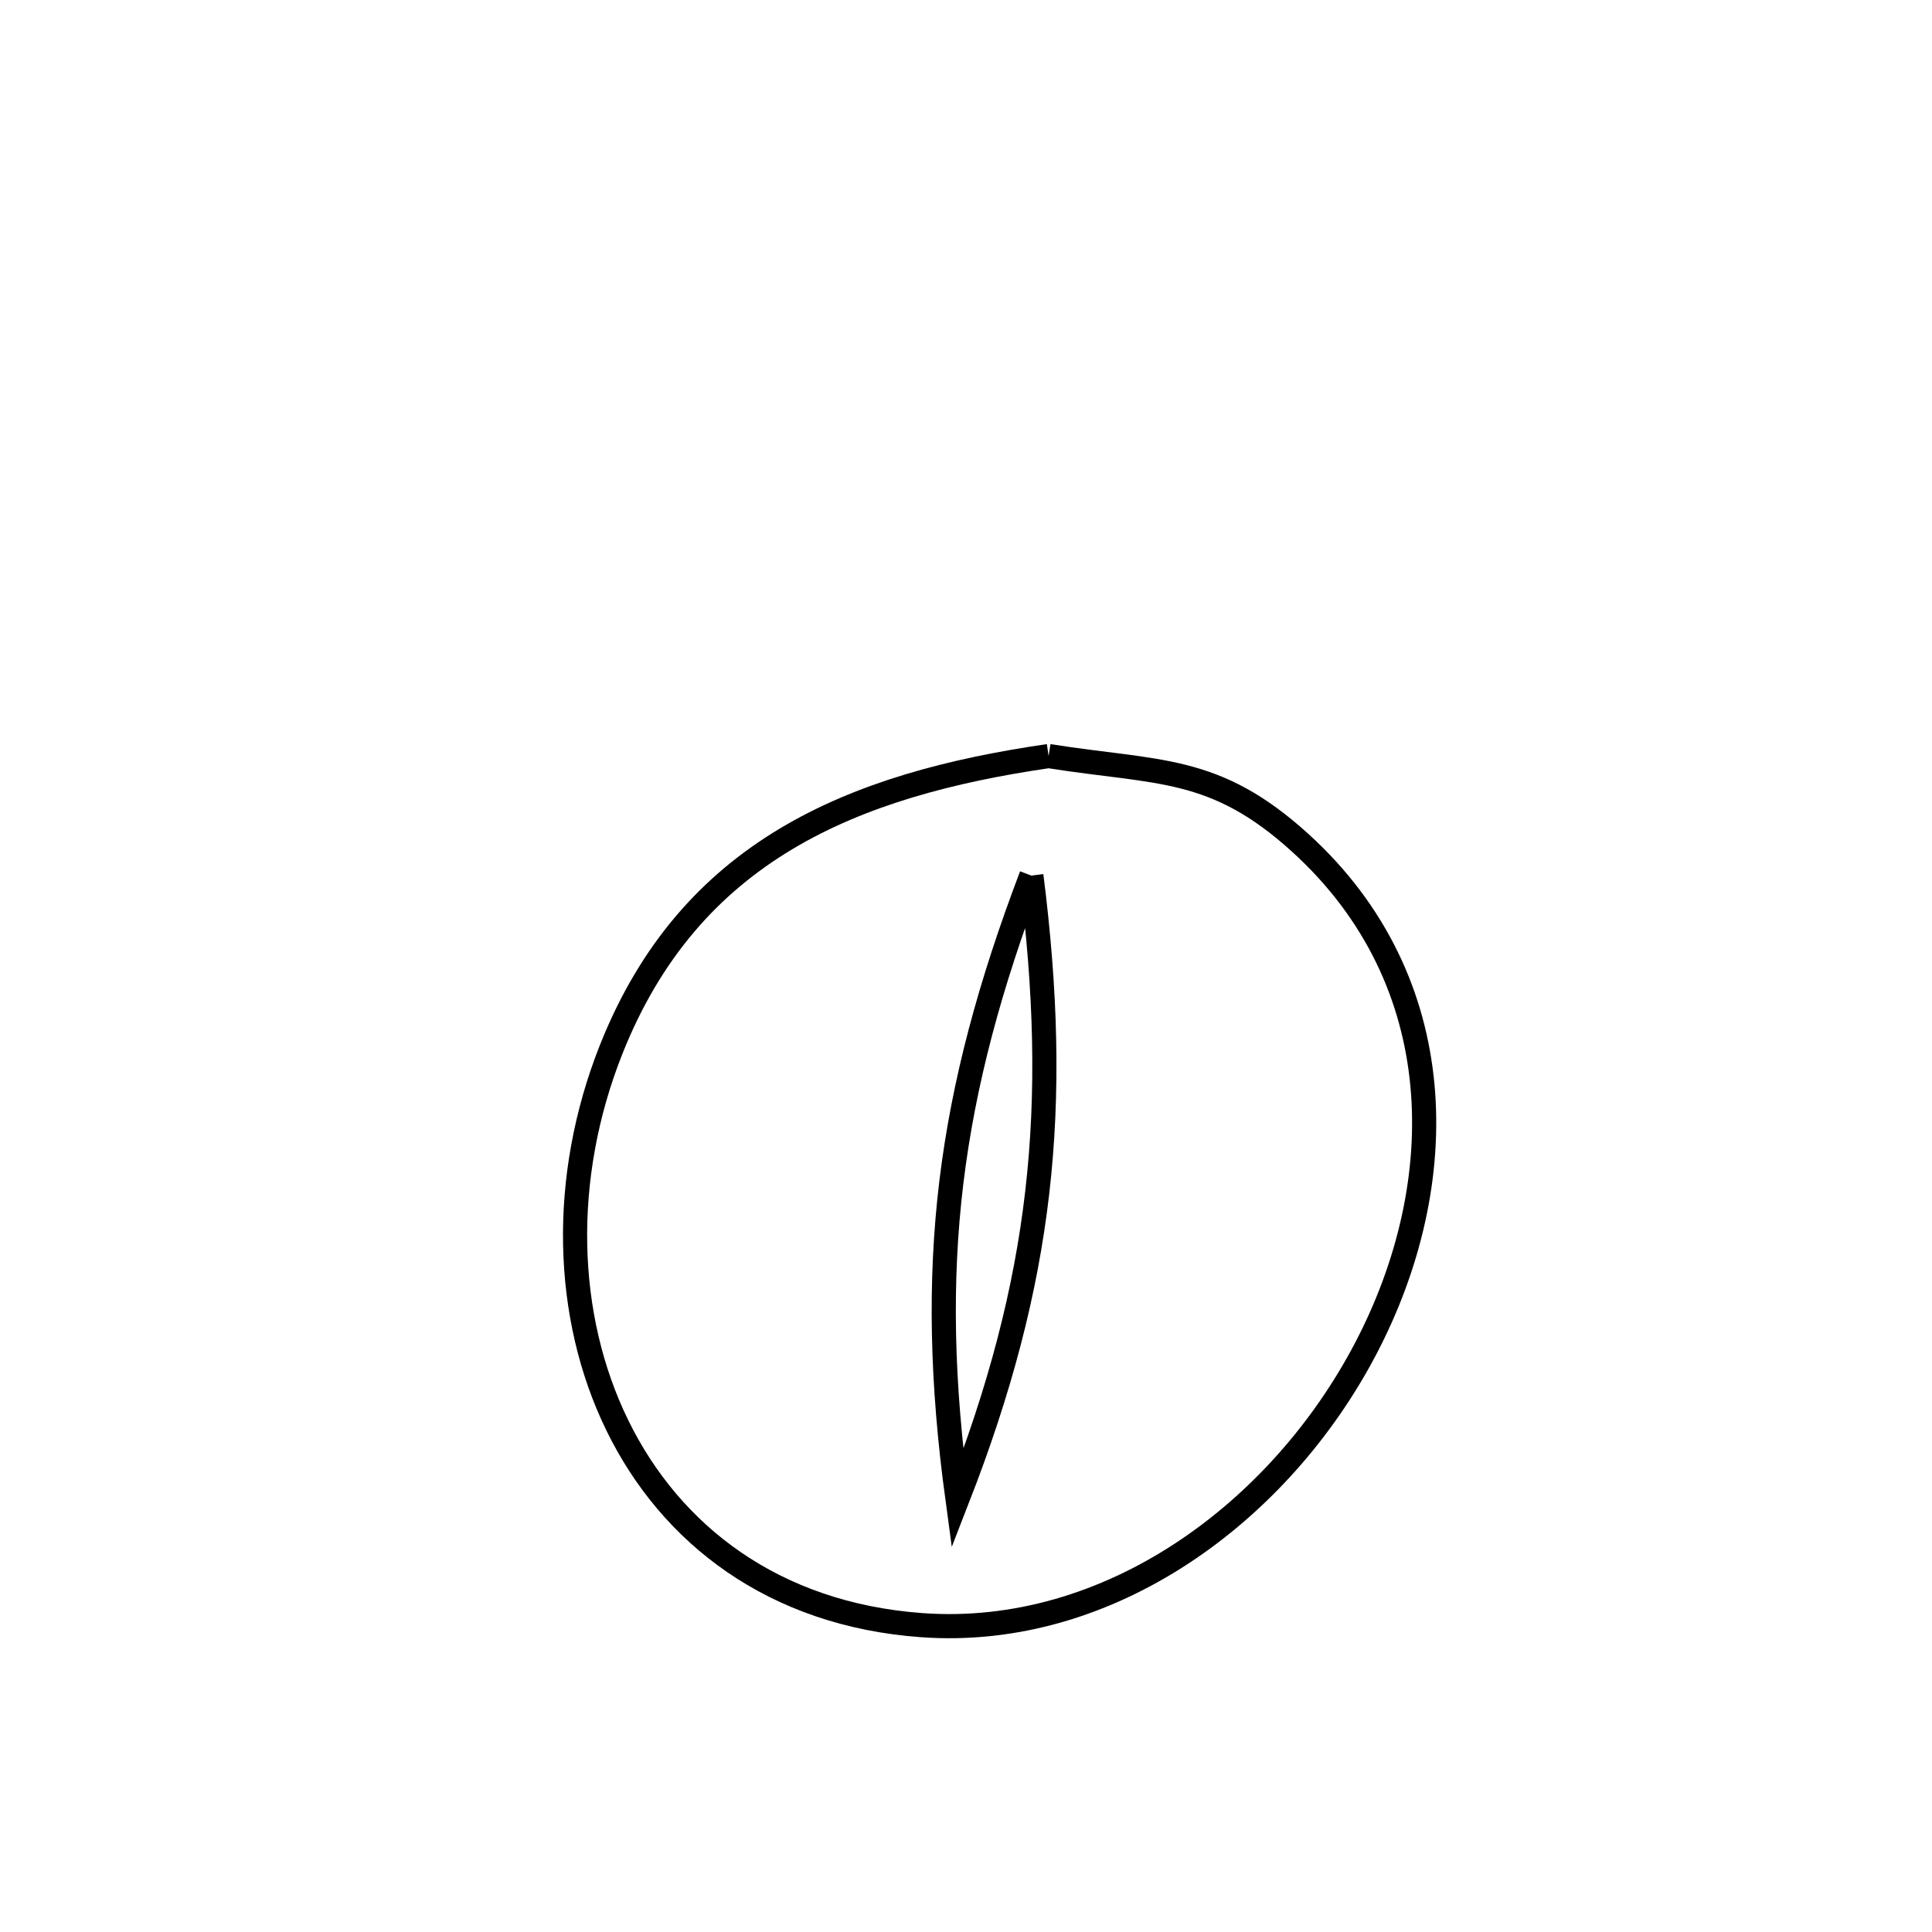 <svg xmlns="http://www.w3.org/2000/svg" viewBox="0.0 0.0 24.0 24.0" height="200px" width="200px"><path fill="none" stroke="black" stroke-width=".3" stroke-opacity="1.0"  filling="0" d="M13.026 9.392 L13.026 9.392 C14.393 9.609 15.085 9.501 16.151 10.469 C18.046 12.19 18.036 14.705 16.968 16.747 C15.901 18.789 13.778 20.358 11.447 20.188 C9.611 20.054 8.332 19.063 7.669 17.707 C7.006 16.351 6.96 14.631 7.591 13.039 C8.572 10.566 10.595 9.746 13.026 9.392 L13.026 9.392"></path>
<path fill="none" stroke="black" stroke-width=".3" stroke-opacity="1.0"  filling="0" d="M12.812 10.877 L12.812 10.877 C12.296 12.235 11.968 13.451 11.818 14.687 C11.669 15.923 11.698 17.179 11.894 18.621 L11.894 18.621 C12.422 17.266 12.742 16.05 12.885 14.813 C13.028 13.576 12.994 12.317 12.812 10.877 L12.812 10.877"></path></svg>